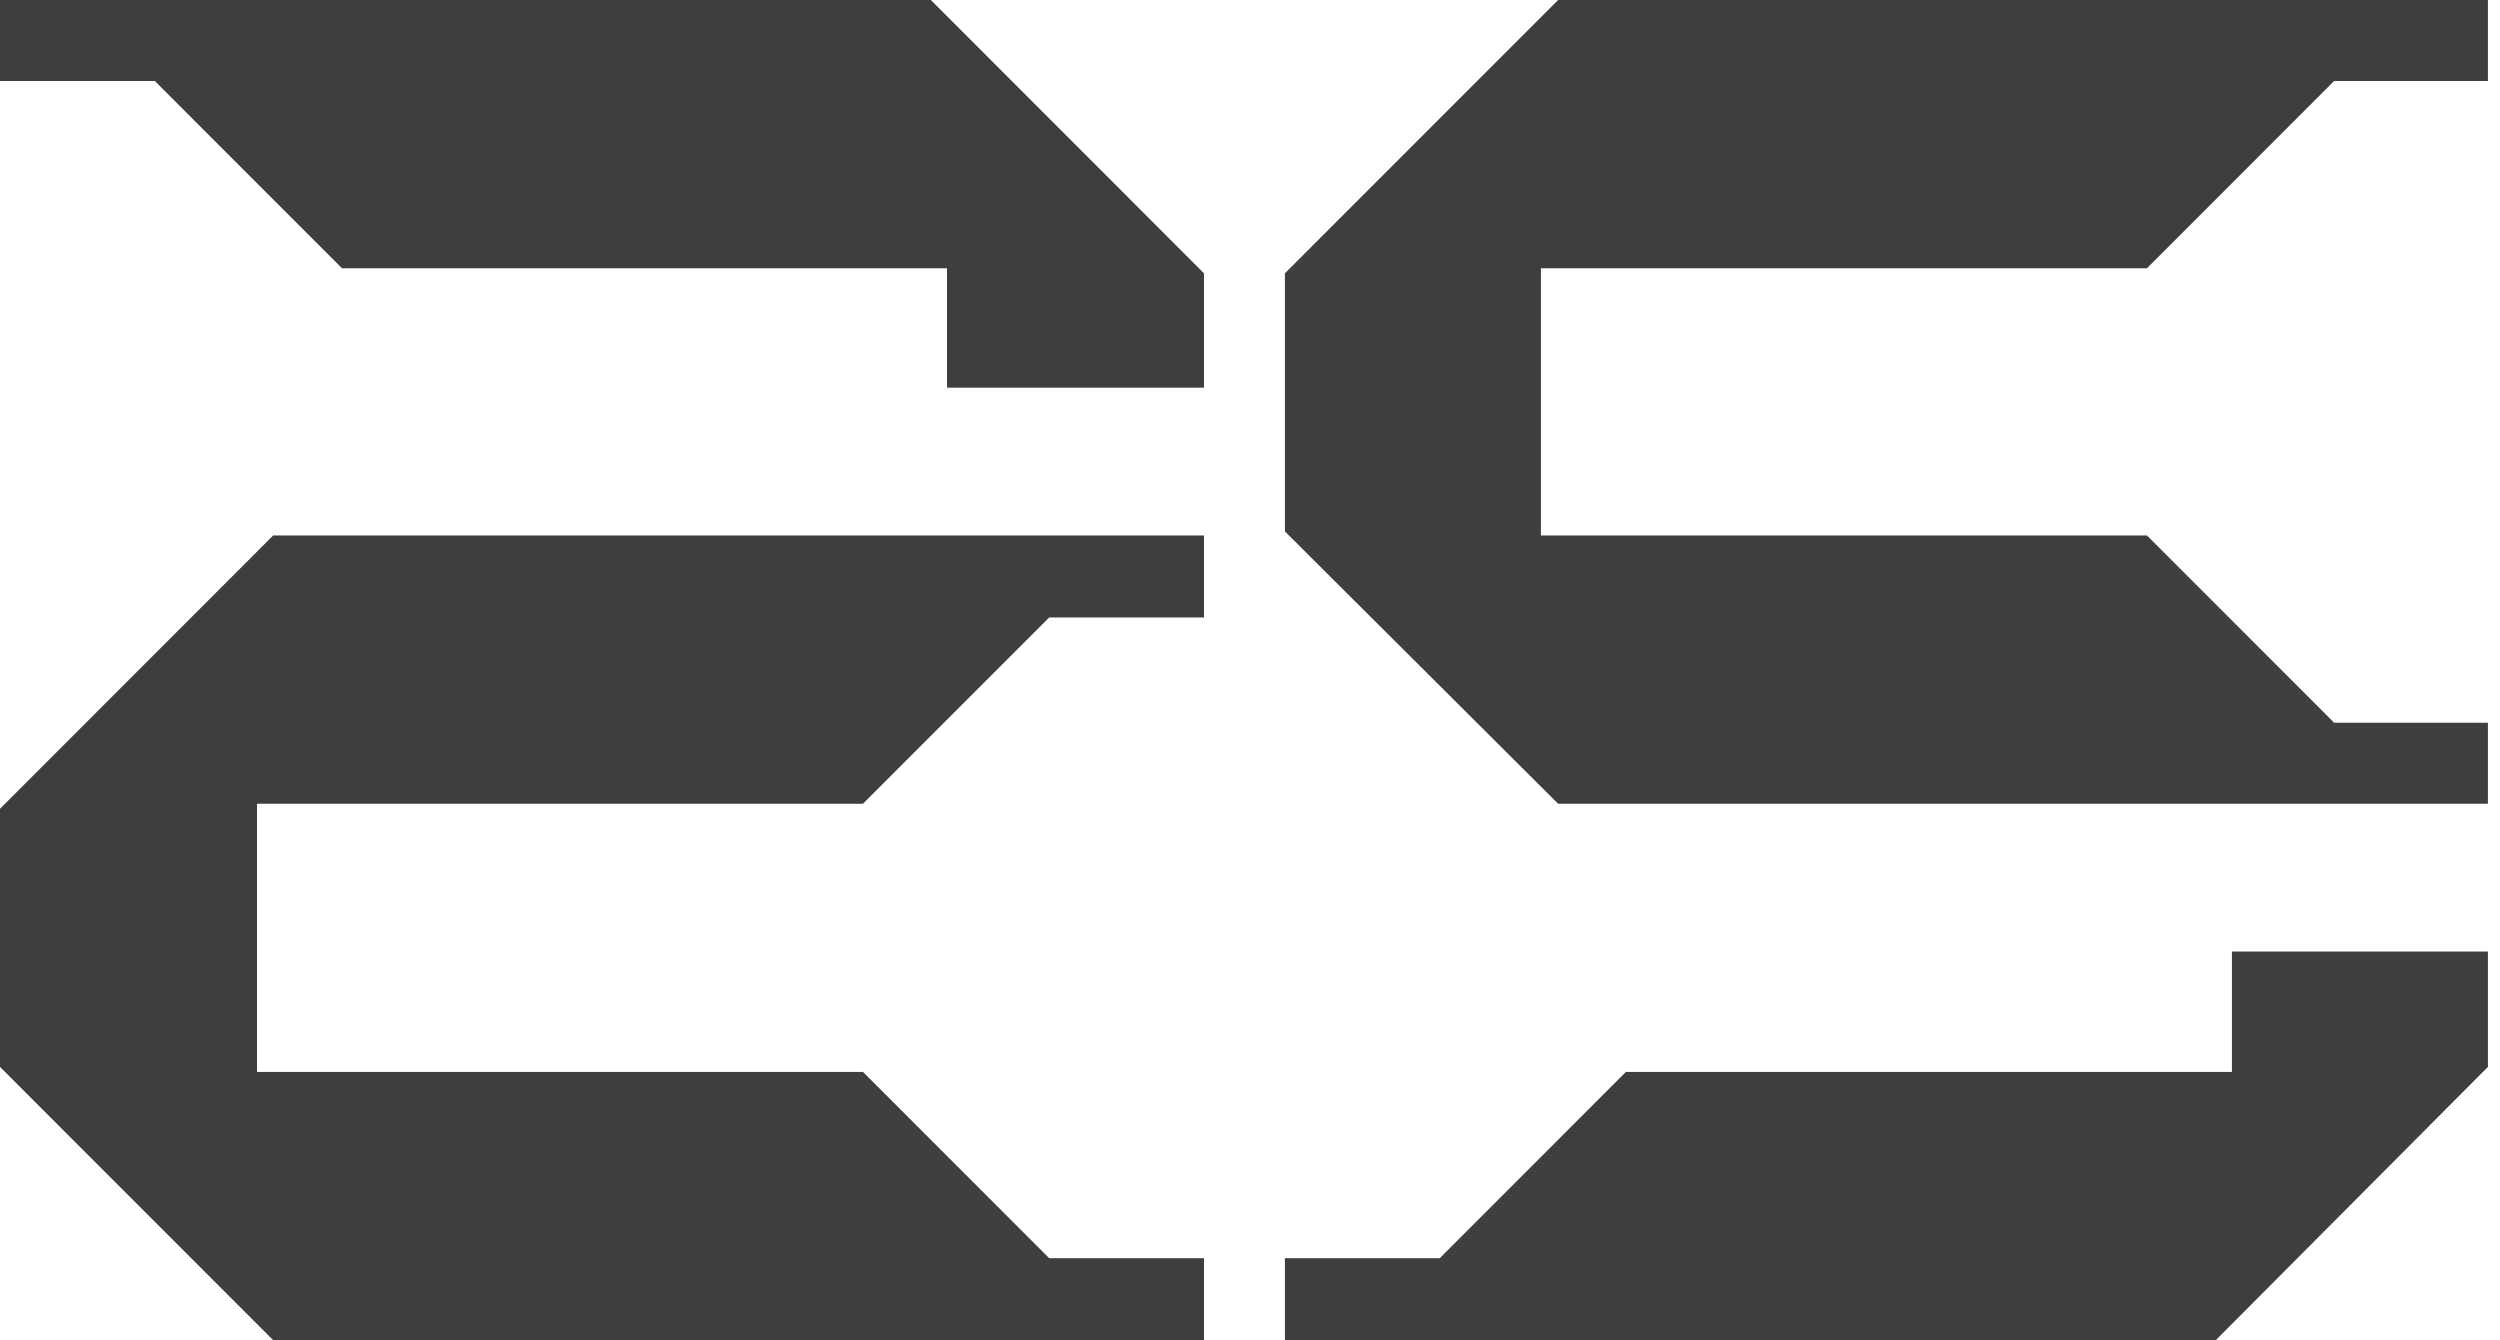 <svg width="97" height="52" viewBox="0 0 97 52" fill="none" xmlns="http://www.w3.org/2000/svg">
<path d="M49.855 52H85.971L96.531 41.396V36.919H86.599V41.592H63.084L55.861 48.819H49.855V52Z" fill="#403E3C"/>
<path d="M59.787 10.408H83.301L90.564 3.142H96.531V0H60.454L49.855 10.604V20.619L60.454 31.184H96.531V28.042H90.564L83.301 20.776H59.787V10.408Z" fill="#403E3C"/>
<path d="M0 0H36.116L46.715 10.604V15.042H36.744V10.408H13.269L6.006 3.142H0V0Z" fill="#403E3C"/>
<path d="M9.971 41.592H33.485L40.709 48.819H46.715V52H10.599L0 41.396V31.381L10.599 20.776H46.715V23.958H40.709L33.485 31.184H9.971V41.592Z" fill="#403E3C"/>
</svg>
